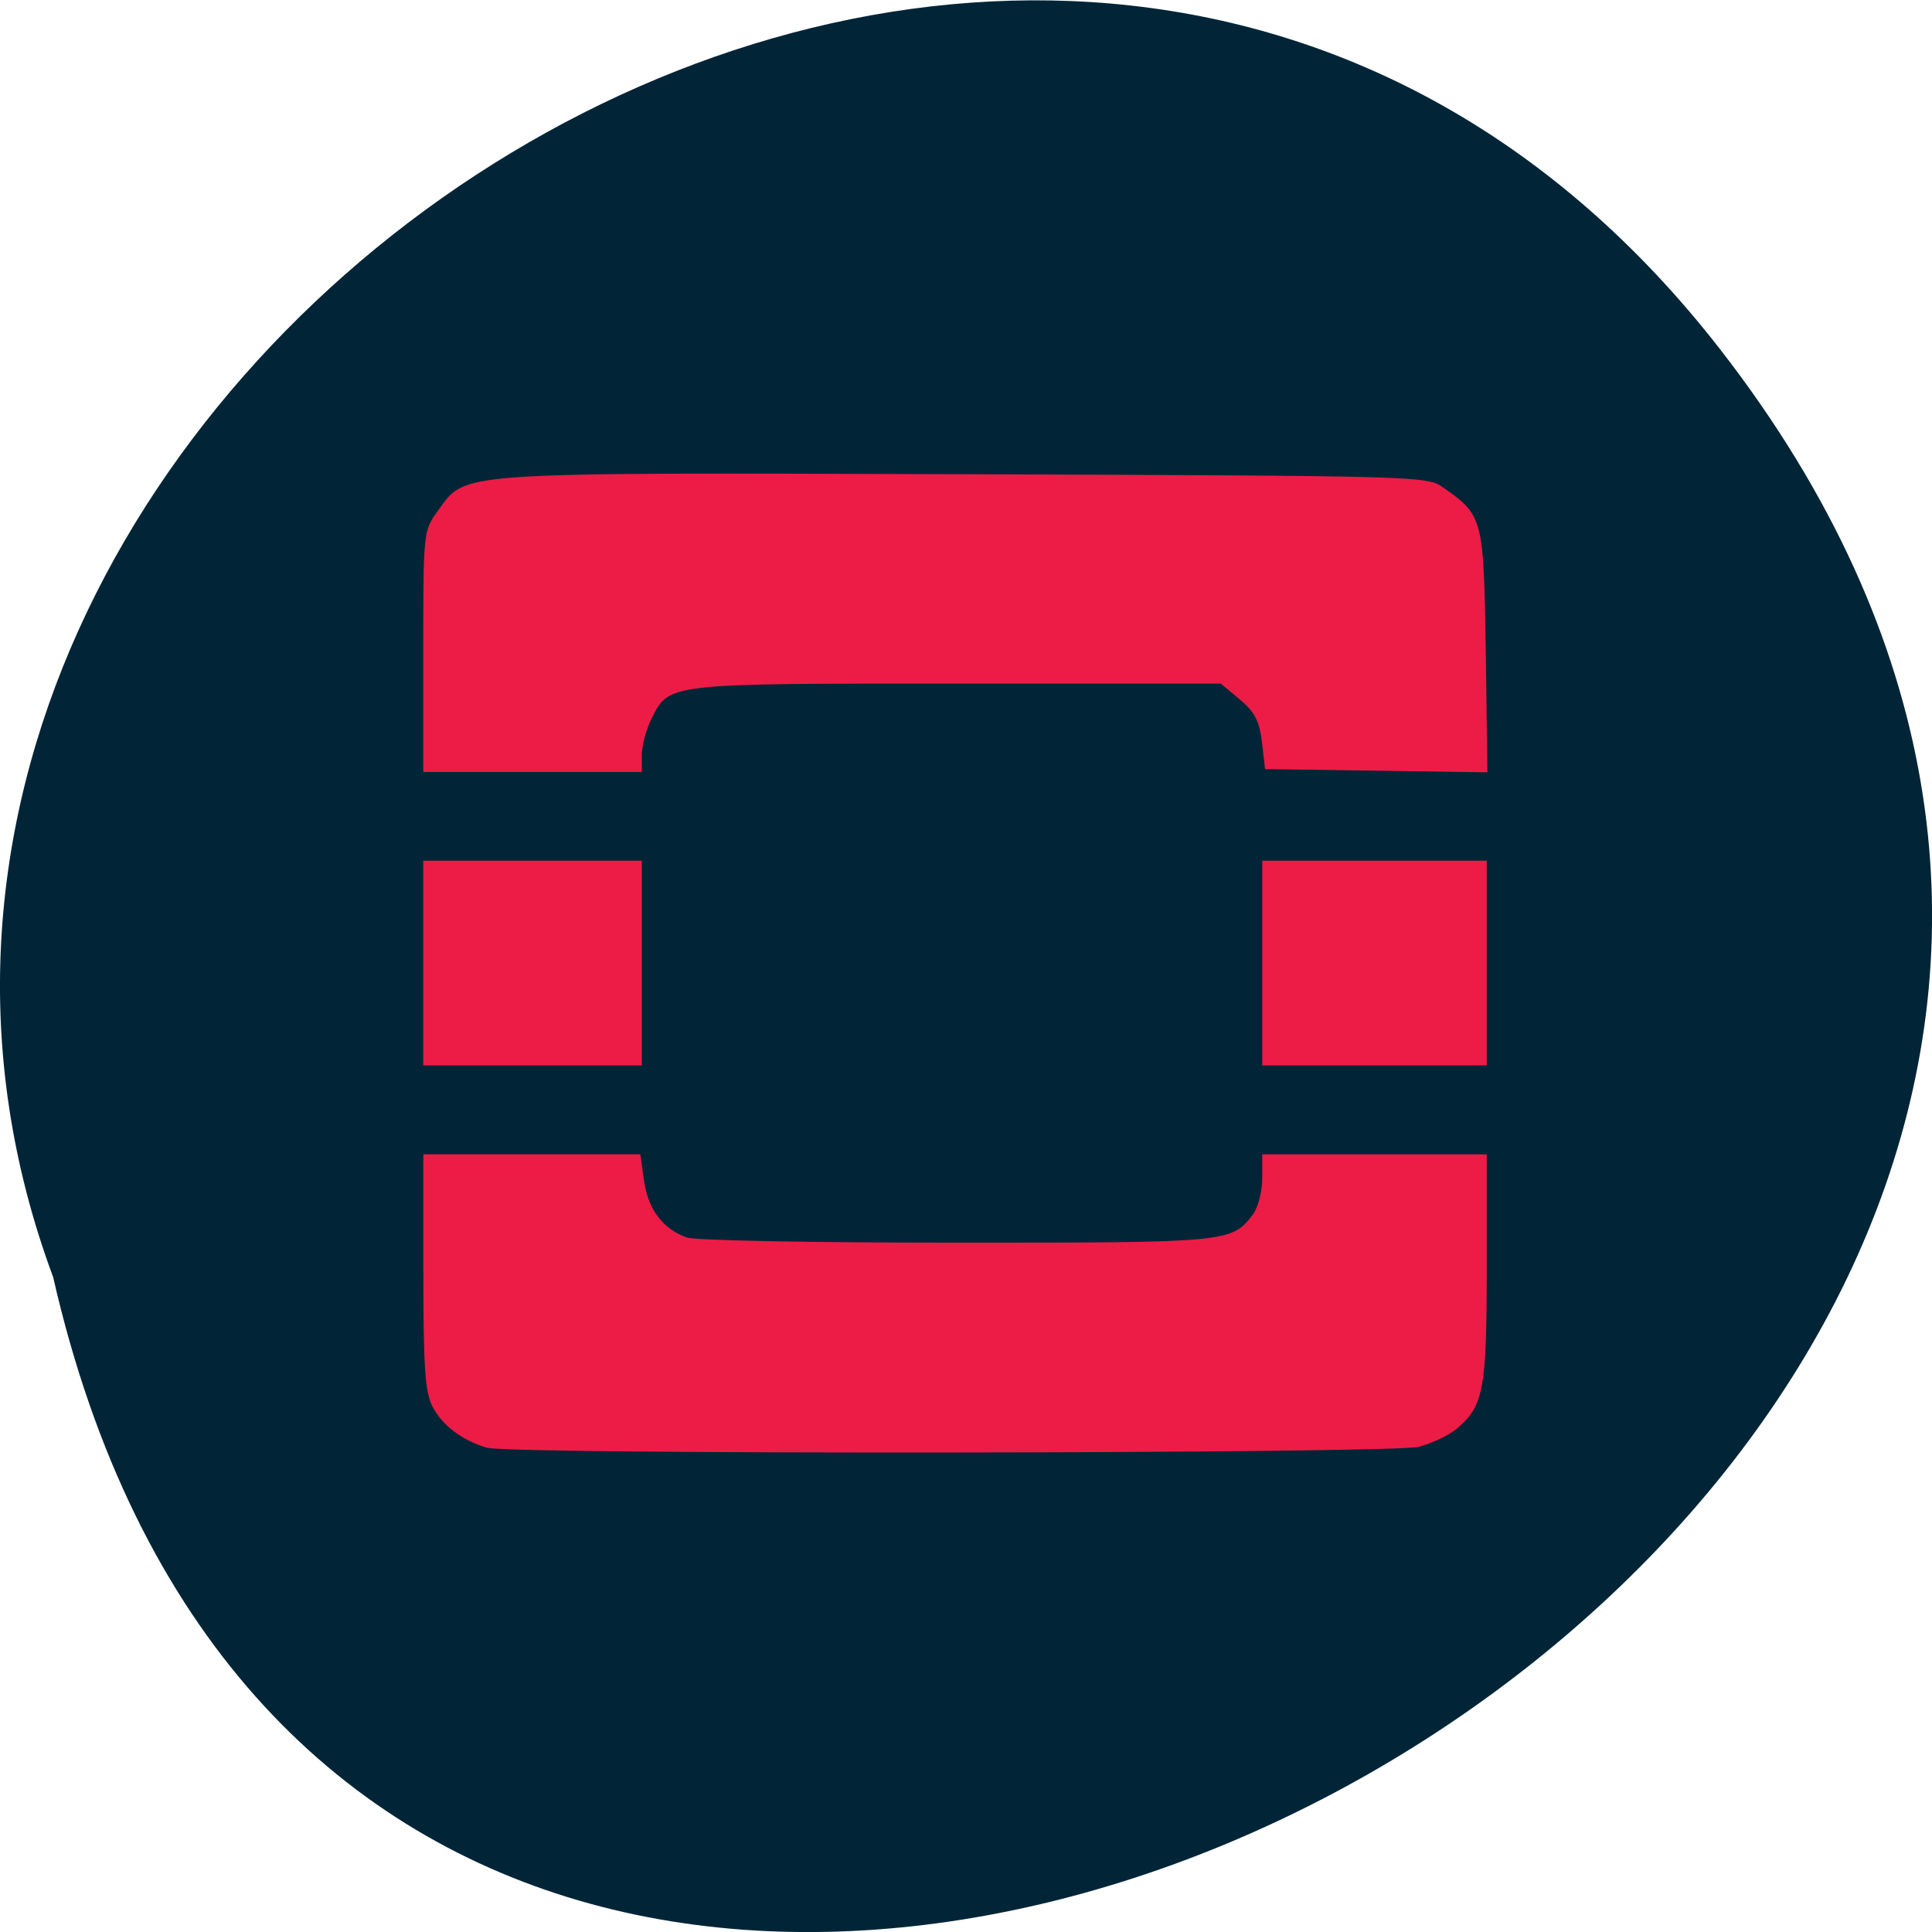 <svg xmlns="http://www.w3.org/2000/svg" viewBox="0 0 24 24"><path d="m 21.375 4.348 c 11.168 14.395 -16.648 29.336 -20.715 11.516 c -4.168 -11.223 12.438 -22.18 20.715 -11.516" fill="#012537"/><path d="m 6.06 17.988 c -0.32 -0.094 -0.563 -0.277 -0.688 -0.516 c -0.094 -0.188 -0.113 -0.5 -0.113 -1.684 v -1.449 h 2.695 l 0.047 0.332 c 0.051 0.355 0.234 0.598 0.535 0.703 c 0.102 0.035 1.547 0.063 3.336 0.063 c 3.391 0 3.43 0 3.695 -0.355 c 0.063 -0.086 0.113 -0.285 0.113 -0.449 v -0.293 h 2.789 v 1.41 c 0 1.512 -0.039 1.719 -0.375 2 c -0.098 0.082 -0.309 0.18 -0.469 0.223 c -0.344 0.086 -11.262 0.098 -11.566 0.012 m -0.801 -6.02 v -1.273 h 2.715 v 2.543 h -2.715 m 10.422 -1.27 v -1.273 h 2.789 v 2.543 h -2.789 m -10.422 -5.141 c 0 -1.48 0 -1.5 0.18 -1.746 c 0.359 -0.492 0.117 -0.477 6.547 -0.457 c 5.668 0.02 5.742 0.023 5.941 0.164 c 0.496 0.348 0.504 0.371 0.531 2.031 l 0.02 1.508 l -1.379 -0.02 l -1.383 -0.02 l -0.039 -0.336 c -0.031 -0.262 -0.09 -0.375 -0.277 -0.531 l -0.234 -0.195 h -3.27 c -3.617 0 -3.578 -0.008 -3.801 0.434 c -0.066 0.133 -0.121 0.336 -0.121 0.453 v 0.211 h -2.715" fill="#ec1c46"/></svg>